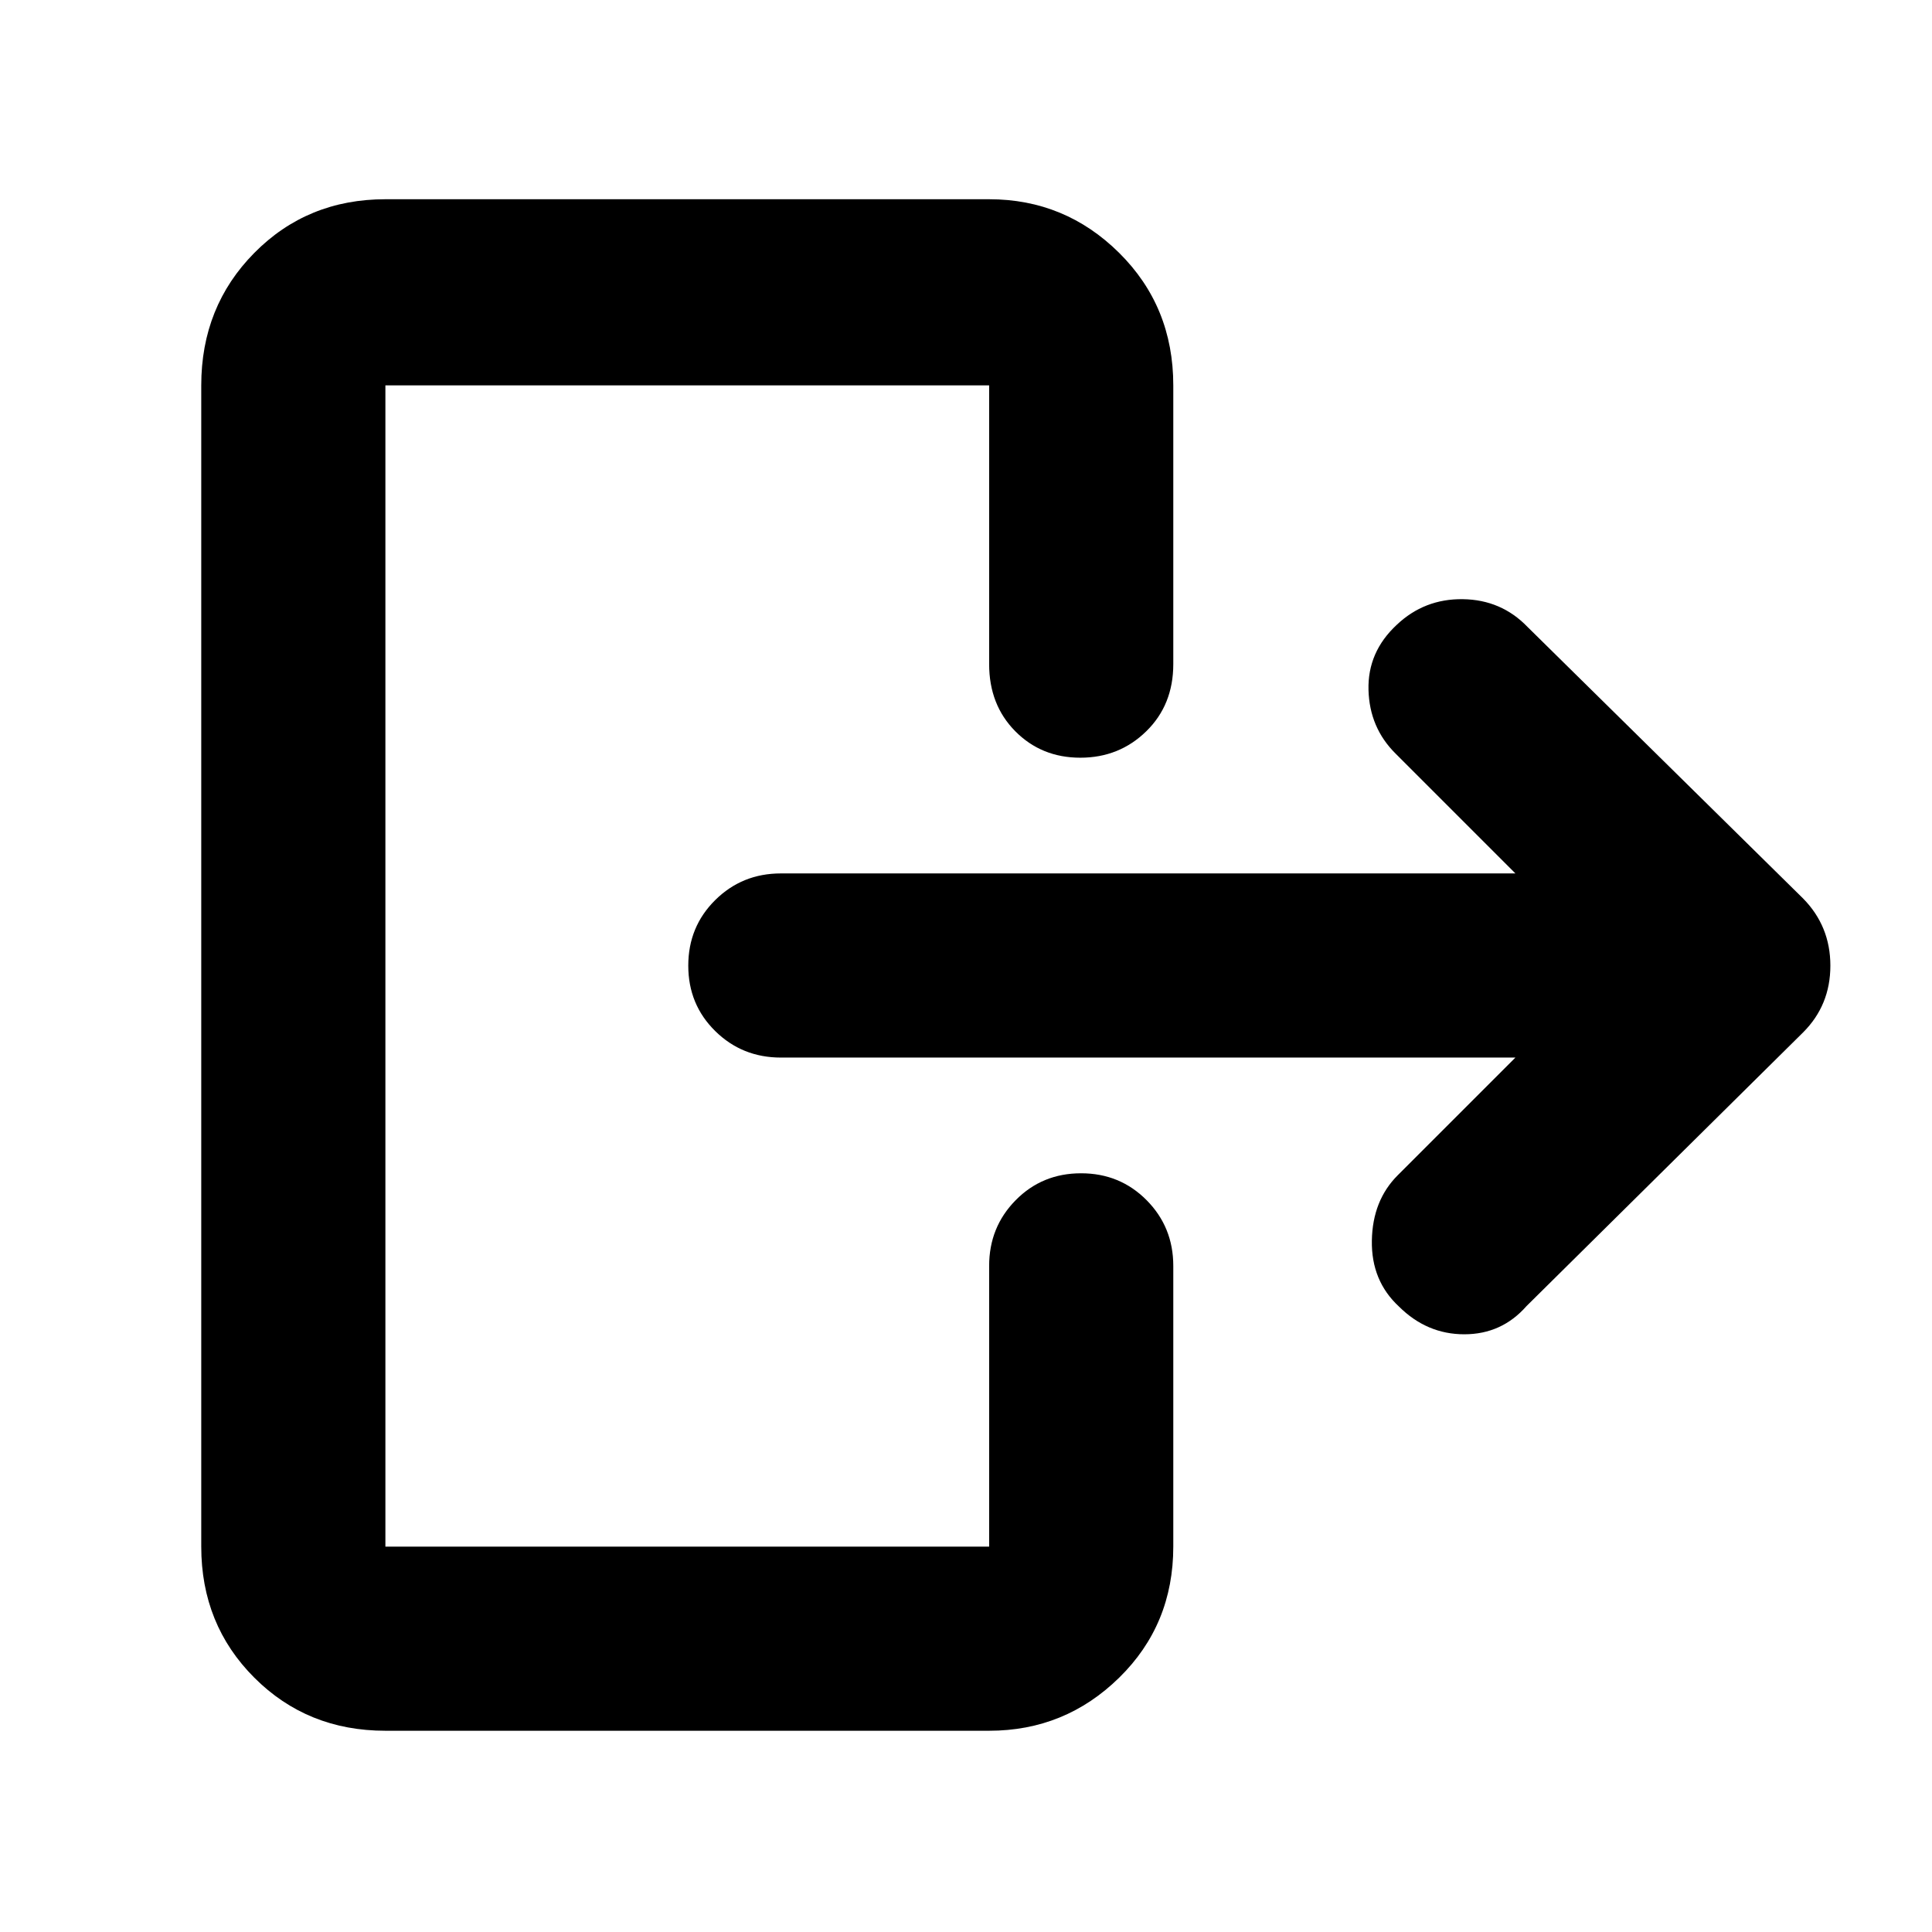 <svg xmlns="http://www.w3.org/2000/svg" height="48" viewBox="0 -960 960 960" width="48"><path d="M753-434.5H388q-19.25 0-32.62-13.18Q342-460.85 342-480.18q0-19.32 13.38-32.57Q368.75-526 388-526h365l-59.5-59.5q-13-12.86-13.5-31.68t14.02-32.34q13.75-13.02 32.86-12.75Q746-662 759-648.5l136.9 134.9q13.6 13.78 13.6 33.44 0 19.66-13.6 33.21L758.5-311q-12.3 14-30.9 14-18.6 0-32.47-13.79-13.8-12.78-13.46-32.75Q682-363.5 694.5-376l58.5-58.5ZM491.5-630v-138.5h-300v577h300V-331q0-19.25 13.18-32.63Q517.85-377 537.18-377q19.32 0 32.57 13.37Q583-350.25 583-331v139.5q0 38.77-26.89 65.13Q529.22-100 491.5-100h-300q-38.77 0-65.13-26.37Q100-152.73 100-191.5v-577q0-39.18 26.37-65.84Q152.73-861 191.5-861h300q37.72 0 64.61 26.66T583-768.5V-630q0 20.25-13.43 33.37-13.42 13.13-32.75 13.13-19.32 0-32.32-13.13-13-13.12-13-33.37Z"/></svg>